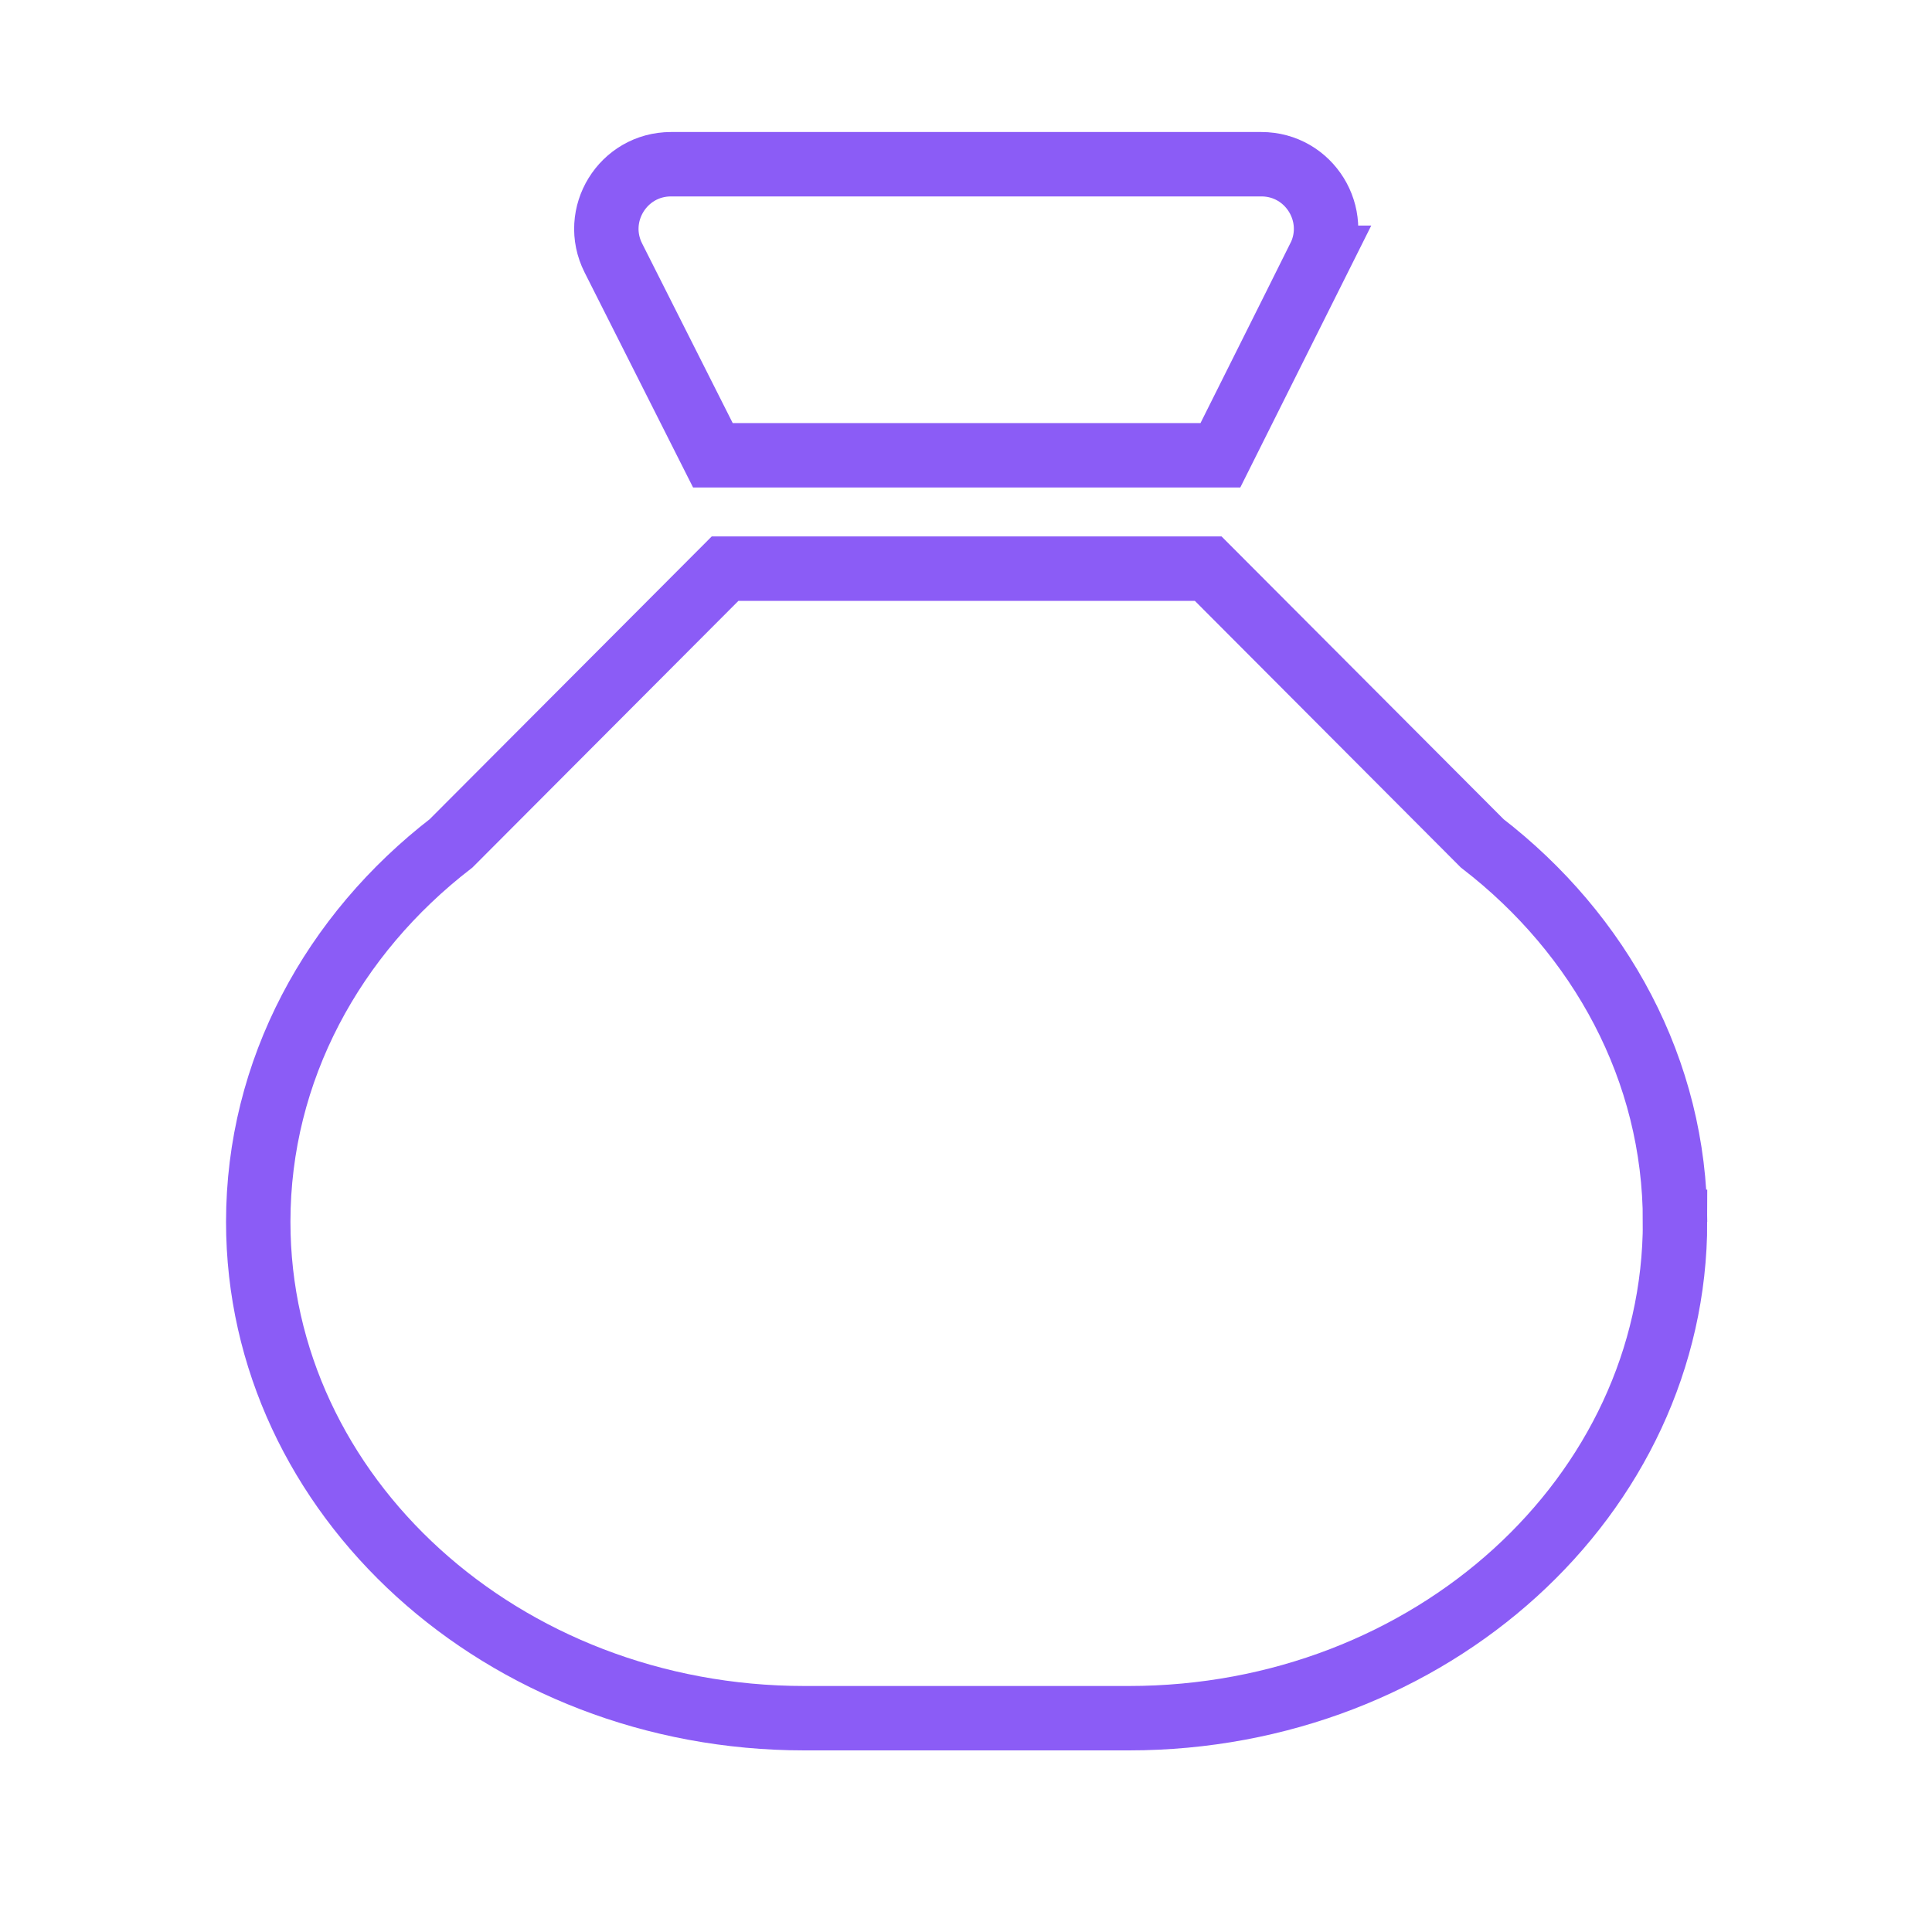 <?xml version="1.0" encoding="UTF-8"?><svg id="Icon" xmlns="http://www.w3.org/2000/svg" viewBox="0 0 1500 1500"><defs><style>.cls-1{fill:none;stroke:#8b5cf6;stroke-miterlimit:10;stroke-width:50px;}</style></defs><g id="Icon_01_-_Camera"><path class="cls-1" d="M1300.5,948.64c0,212.83-189.83,385.36-424,385.36h-252c-234.17,0-424-172.53-424-385.36,0-117.77,58.13-223.21,149.74-293.89l212.71-213.25h375.1l212.71,213.25c91.61,70.68,149.74,176.12,149.74,293.89Z"/><path class="cls-1" d="M1024.2,200.11l-76.7,153.39h-394l-77.3-153.24c-16.83-33.37,7.42-72.76,44.79-72.76h458.33c37.3,0,61.55,39.25,44.87,72.61Z"/></g></svg>